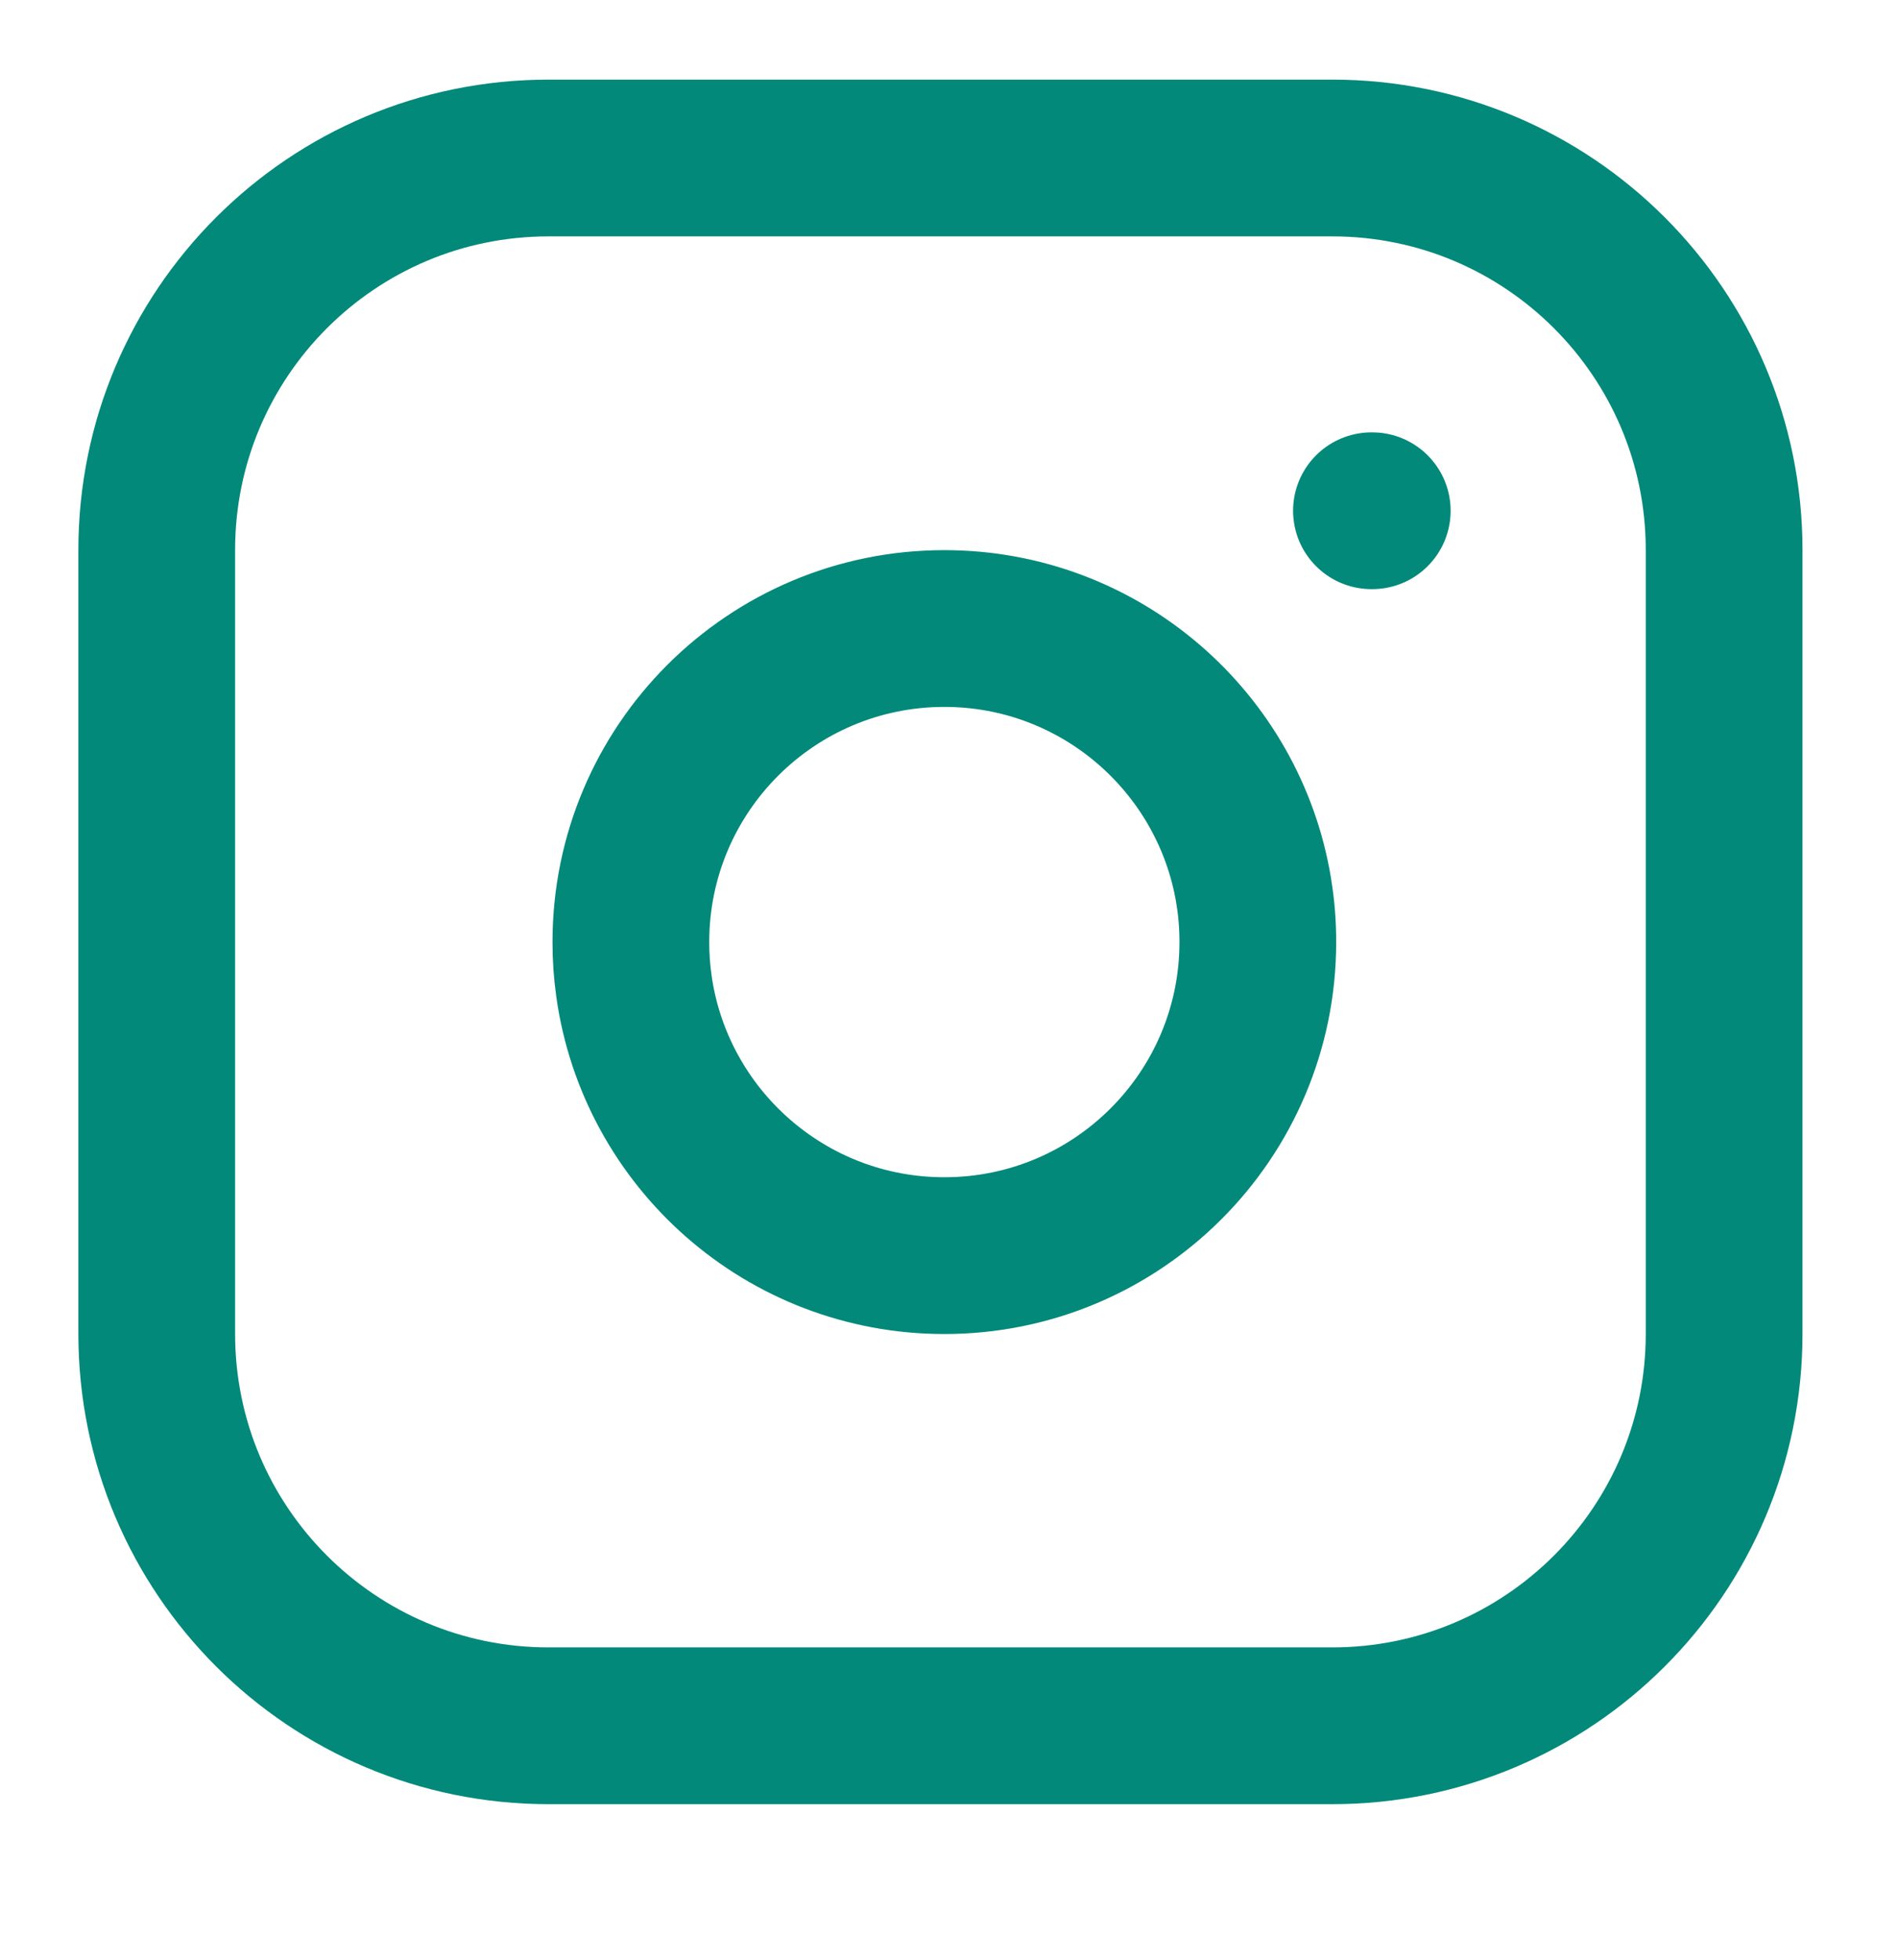 <!-- Generated by IcoMoon.io -->
<svg version="1.1" xmlns="http://www.w3.org/2000/svg" width="31" height="32" viewBox="0 0 31 32">
<title>instagram</title>
<path fill="none" stroke="#02897a" stroke-linejoin="round" stroke-linecap="round" stroke-miterlimit="4" stroke-width="2.56" d="M21.76 2.58h-12.8c-3.535 0-6.4 2.865-6.4 6.4v0 12.8c0 3.535 2.865 6.4 6.4 6.4v0h12.8c3.535 0 6.4-2.865 6.4-6.4v0-12.8c0-3.535-2.865-6.4-6.4-6.4v0z"></path>
<path fill="none" stroke="#02897a" stroke-linejoin="round" stroke-linecap="round" stroke-miterlimit="4" stroke-width="2.56" d="M20.48 14.574c0.041 0.243 0.064 0.523 0.064 0.809 0 2.828-2.292 5.12-5.12 5.12-2.584 0-4.72-1.913-5.070-4.401l-0.003-0.027c-0.030-0.208-0.047-0.448-0.047-0.692 0-2.828 2.292-5.12 5.12-5.12 2.542 0 4.651 1.853 5.052 4.281l0.004 0.030zM22.4 8.34h0.013"></path>
</svg>

